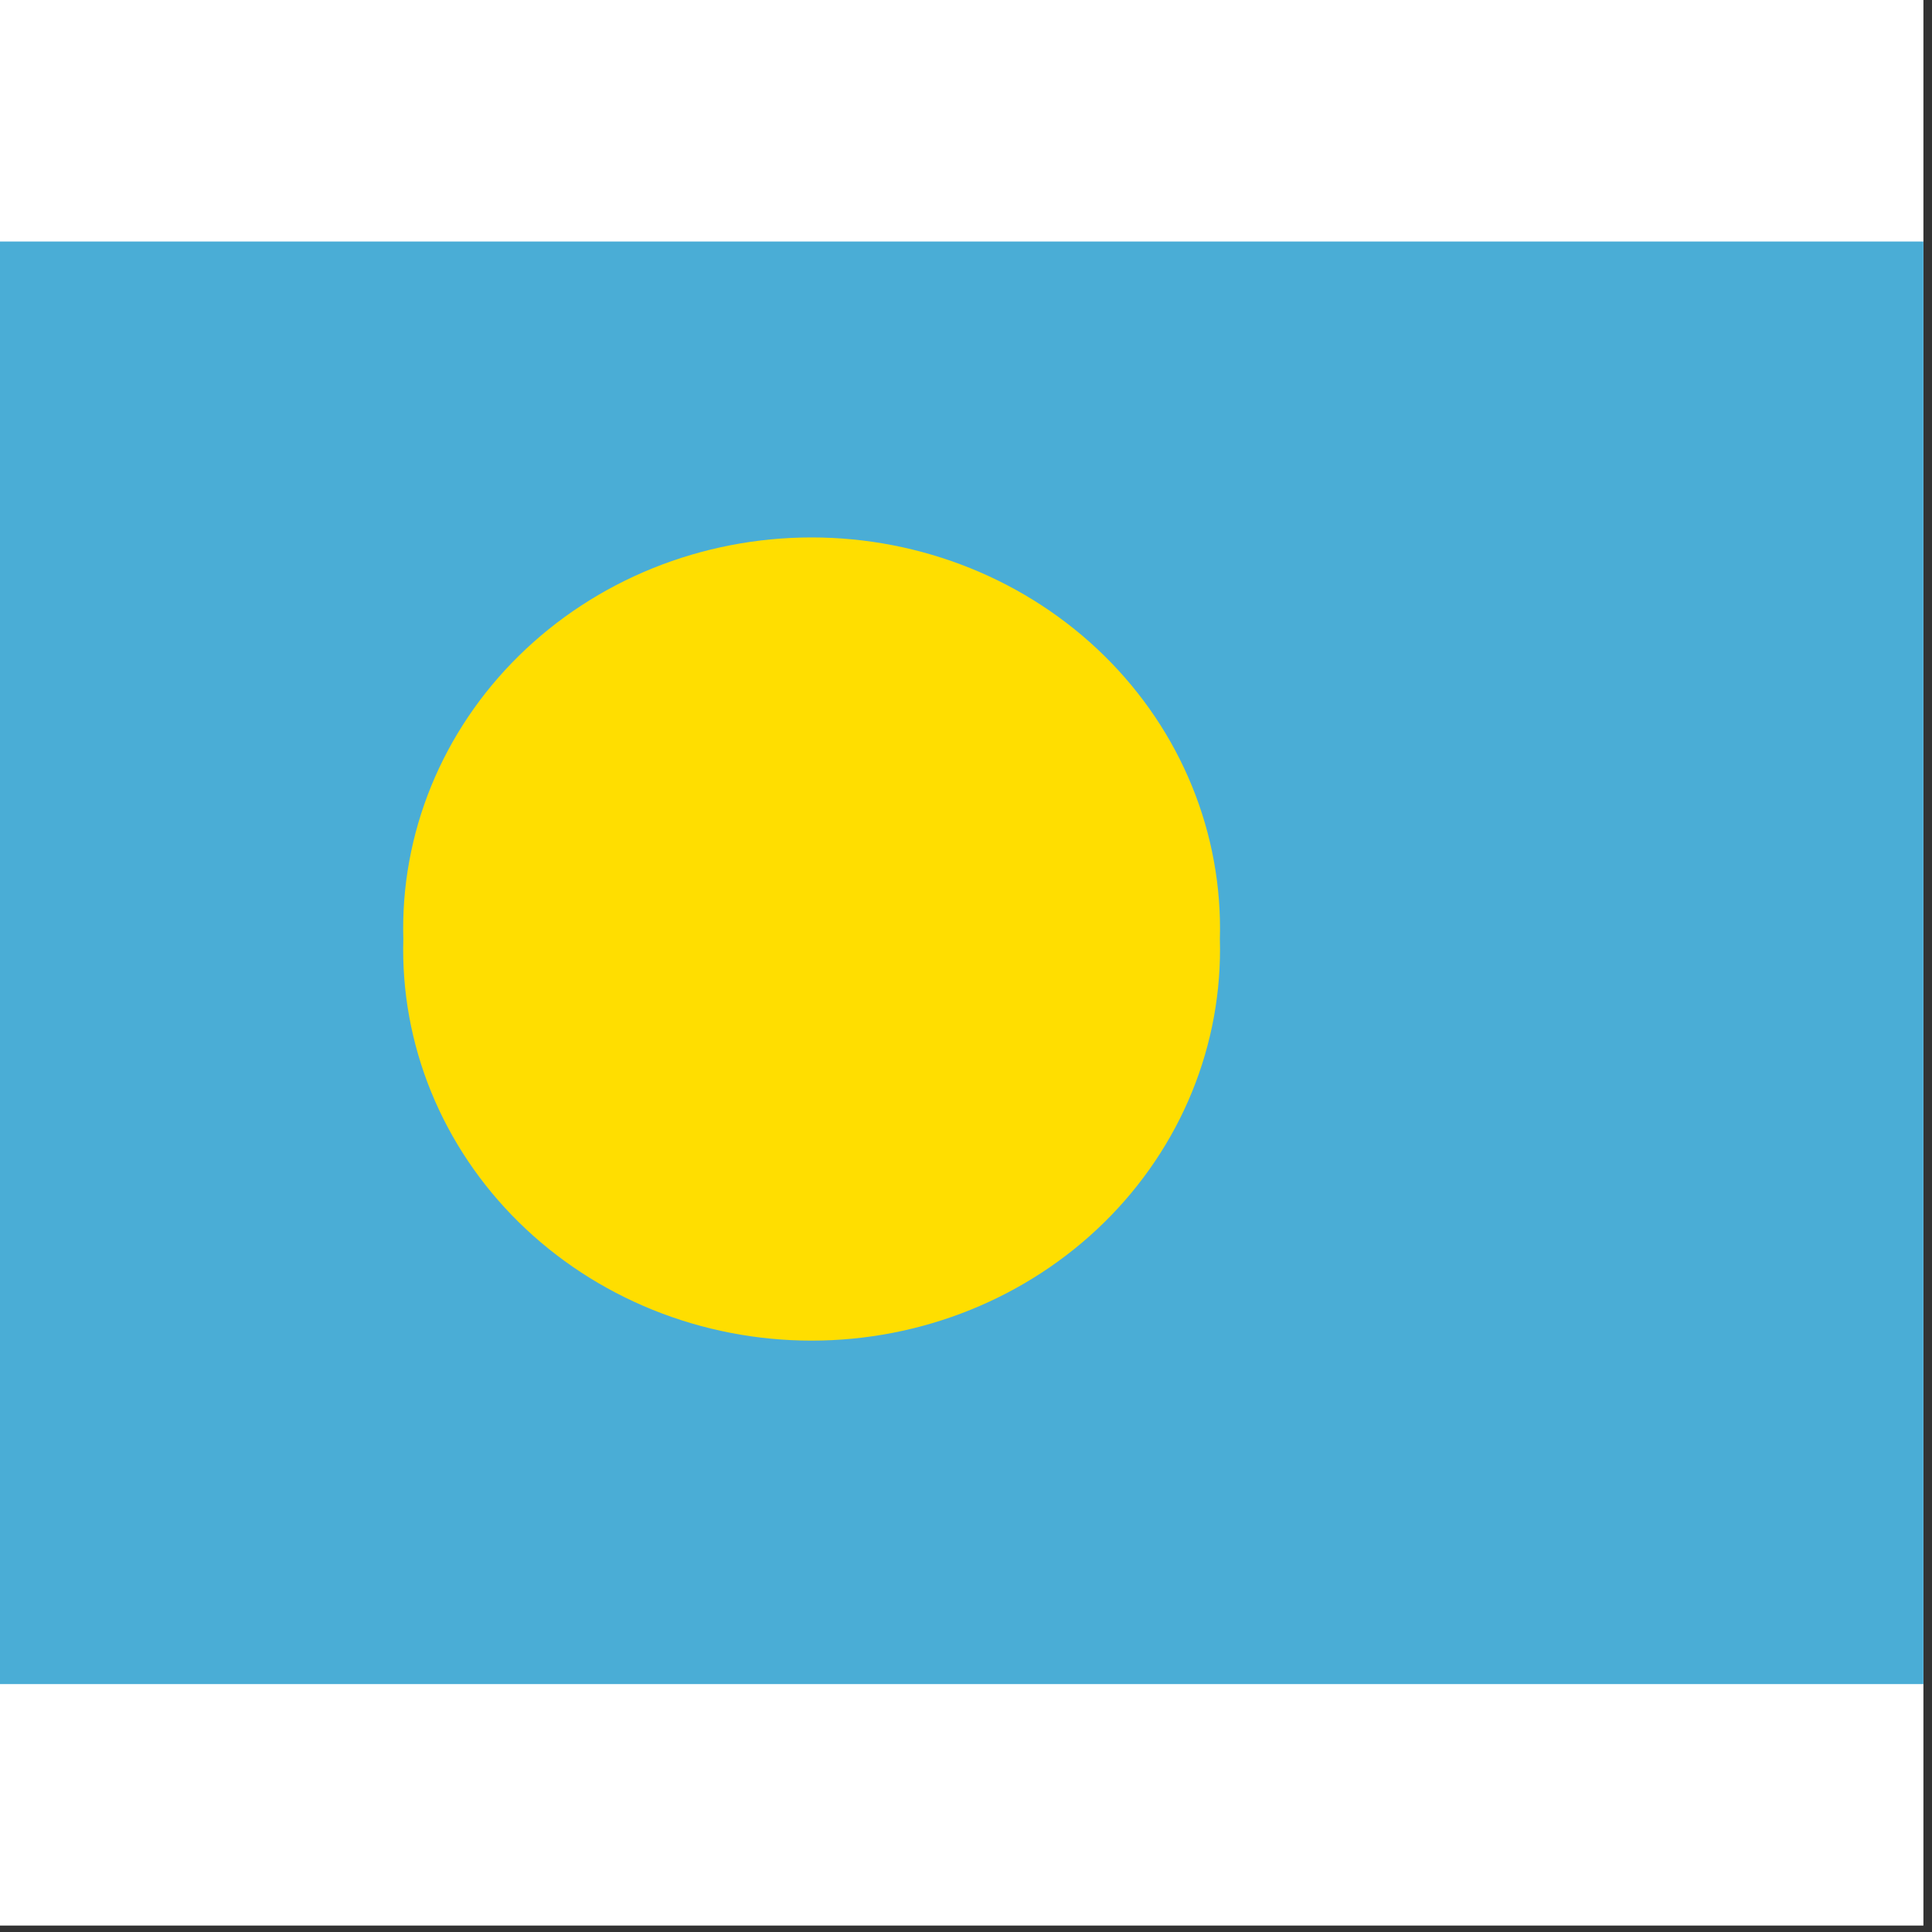 <svg width="75" height="75" viewBox="0 0 75 75" fill="none" xmlns="http://www.w3.org/2000/svg">
<rect x="0" y="0" width="75" height="75" fill="#333333" stroke="none"/>
<rect width="74.667" height="74.75" fill="white"/>
<g clip-path="url(#clip0_1_71093)">
<path fill-rule="evenodd" clip-rule="evenodd" d="M-12.028 9.375H86.707V65.375H-12.028V9.375Z" fill="#4AADD6"/>
<path fill-rule="evenodd" clip-rule="evenodd" d="M47.355 36.453C47.412 38.48 47.045 40.498 46.274 42.387C45.504 44.276 44.345 45.998 42.868 47.451C41.391 48.904 39.624 50.059 37.672 50.848C35.721 51.637 33.624 52.043 31.506 52.043C29.387 52.043 27.291 51.637 25.339 50.848C23.388 50.059 21.621 48.904 20.144 47.451C18.666 45.998 17.508 44.276 16.737 42.387C15.967 40.498 15.599 38.48 15.657 36.453C15.599 34.426 15.967 32.408 16.737 30.52C17.508 28.631 18.666 26.909 20.144 25.456C21.621 24.002 23.388 22.847 25.339 22.058C27.291 21.27 29.387 20.863 31.506 20.863C33.624 20.863 35.721 21.27 37.672 22.058C39.624 22.847 41.391 24.002 42.868 25.456C44.345 26.909 45.504 28.631 46.274 30.52C47.045 32.408 47.412 34.426 47.355 36.453Z" fill="#FFDE00"/>
</g>
<defs>
<clipPath id="clip0_1_71093">
<rect width="74.667" height="56" fill="white" transform="translate(0 9.375)"/>
</clipPath>
</defs>
</svg>
